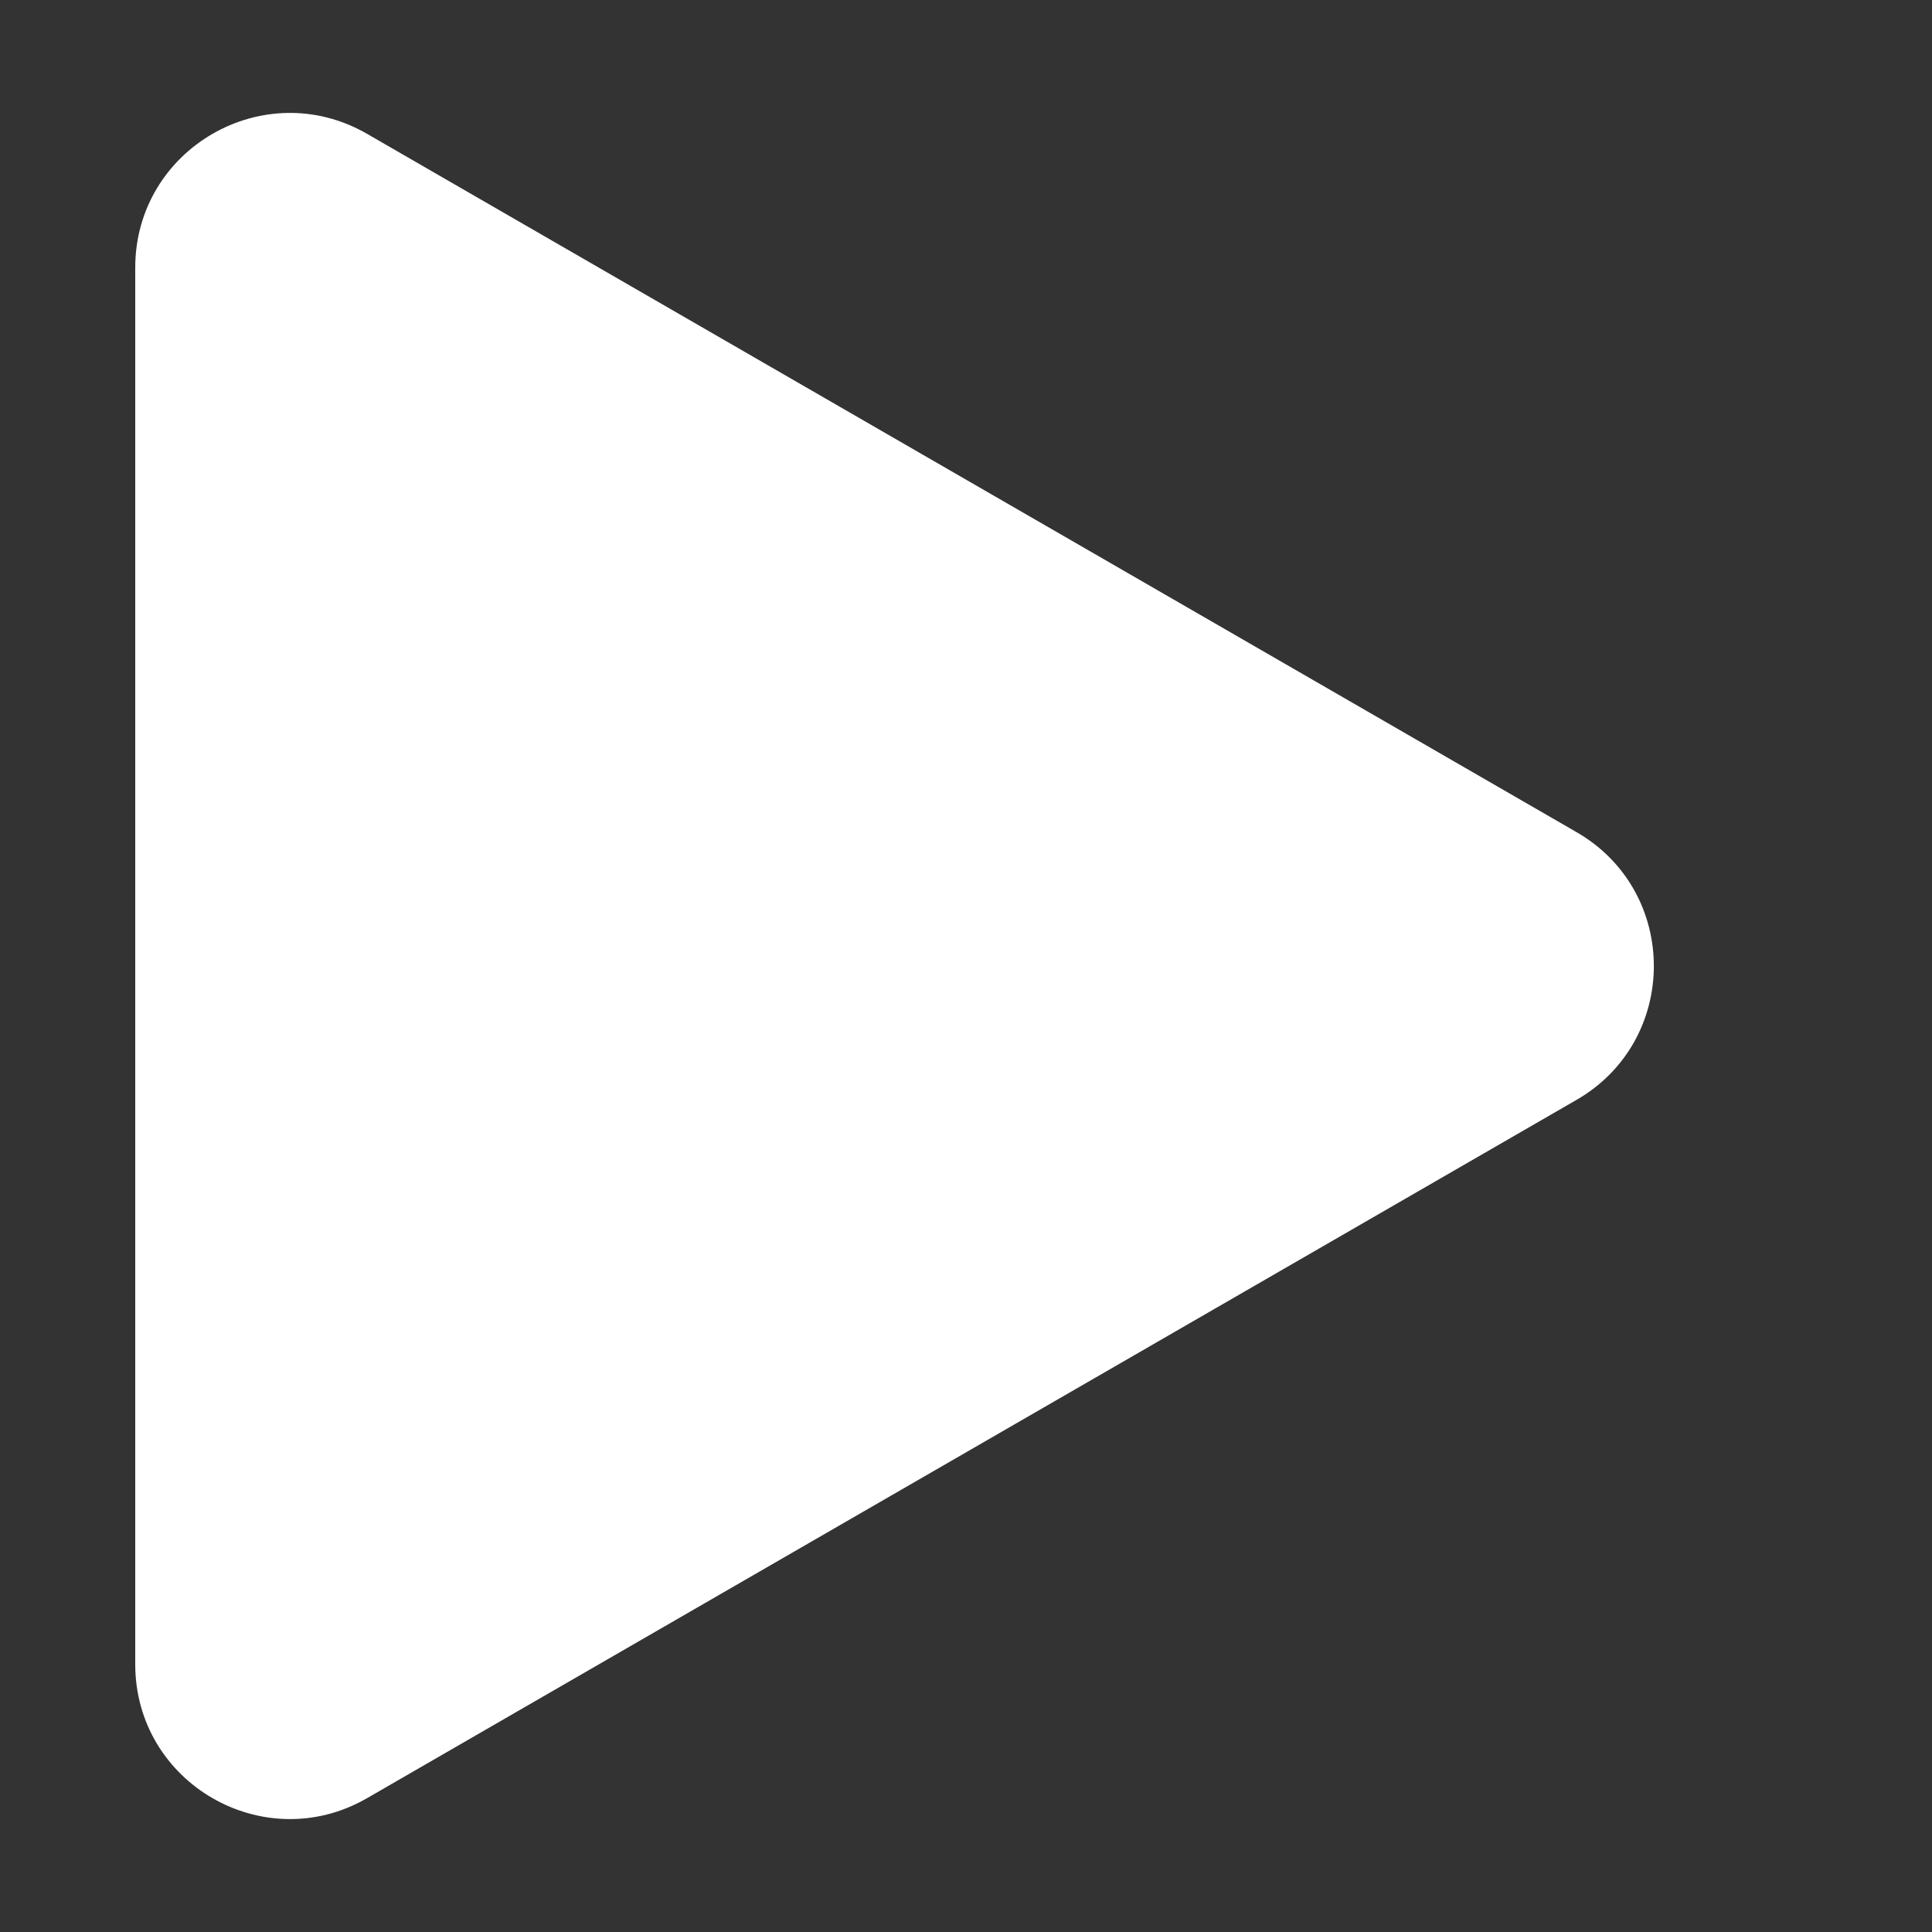 <svg width="100" height="100" viewBox="0 0 100 100" fill="none" xmlns="http://www.w3.org/2000/svg">
<rect x="0" y="0" width="100" height="100" fill="#333333" stroke="none"/>
<path d="M81.603 43.072C86.936 46.151 86.936 53.849 81.603 56.928L19 93.072C13.667 96.151 7 92.302 7 86.144L7 13.856C7 7.698 13.667 3.849 19 6.928L81.603 43.072Z" fill="white"/>
</svg>
